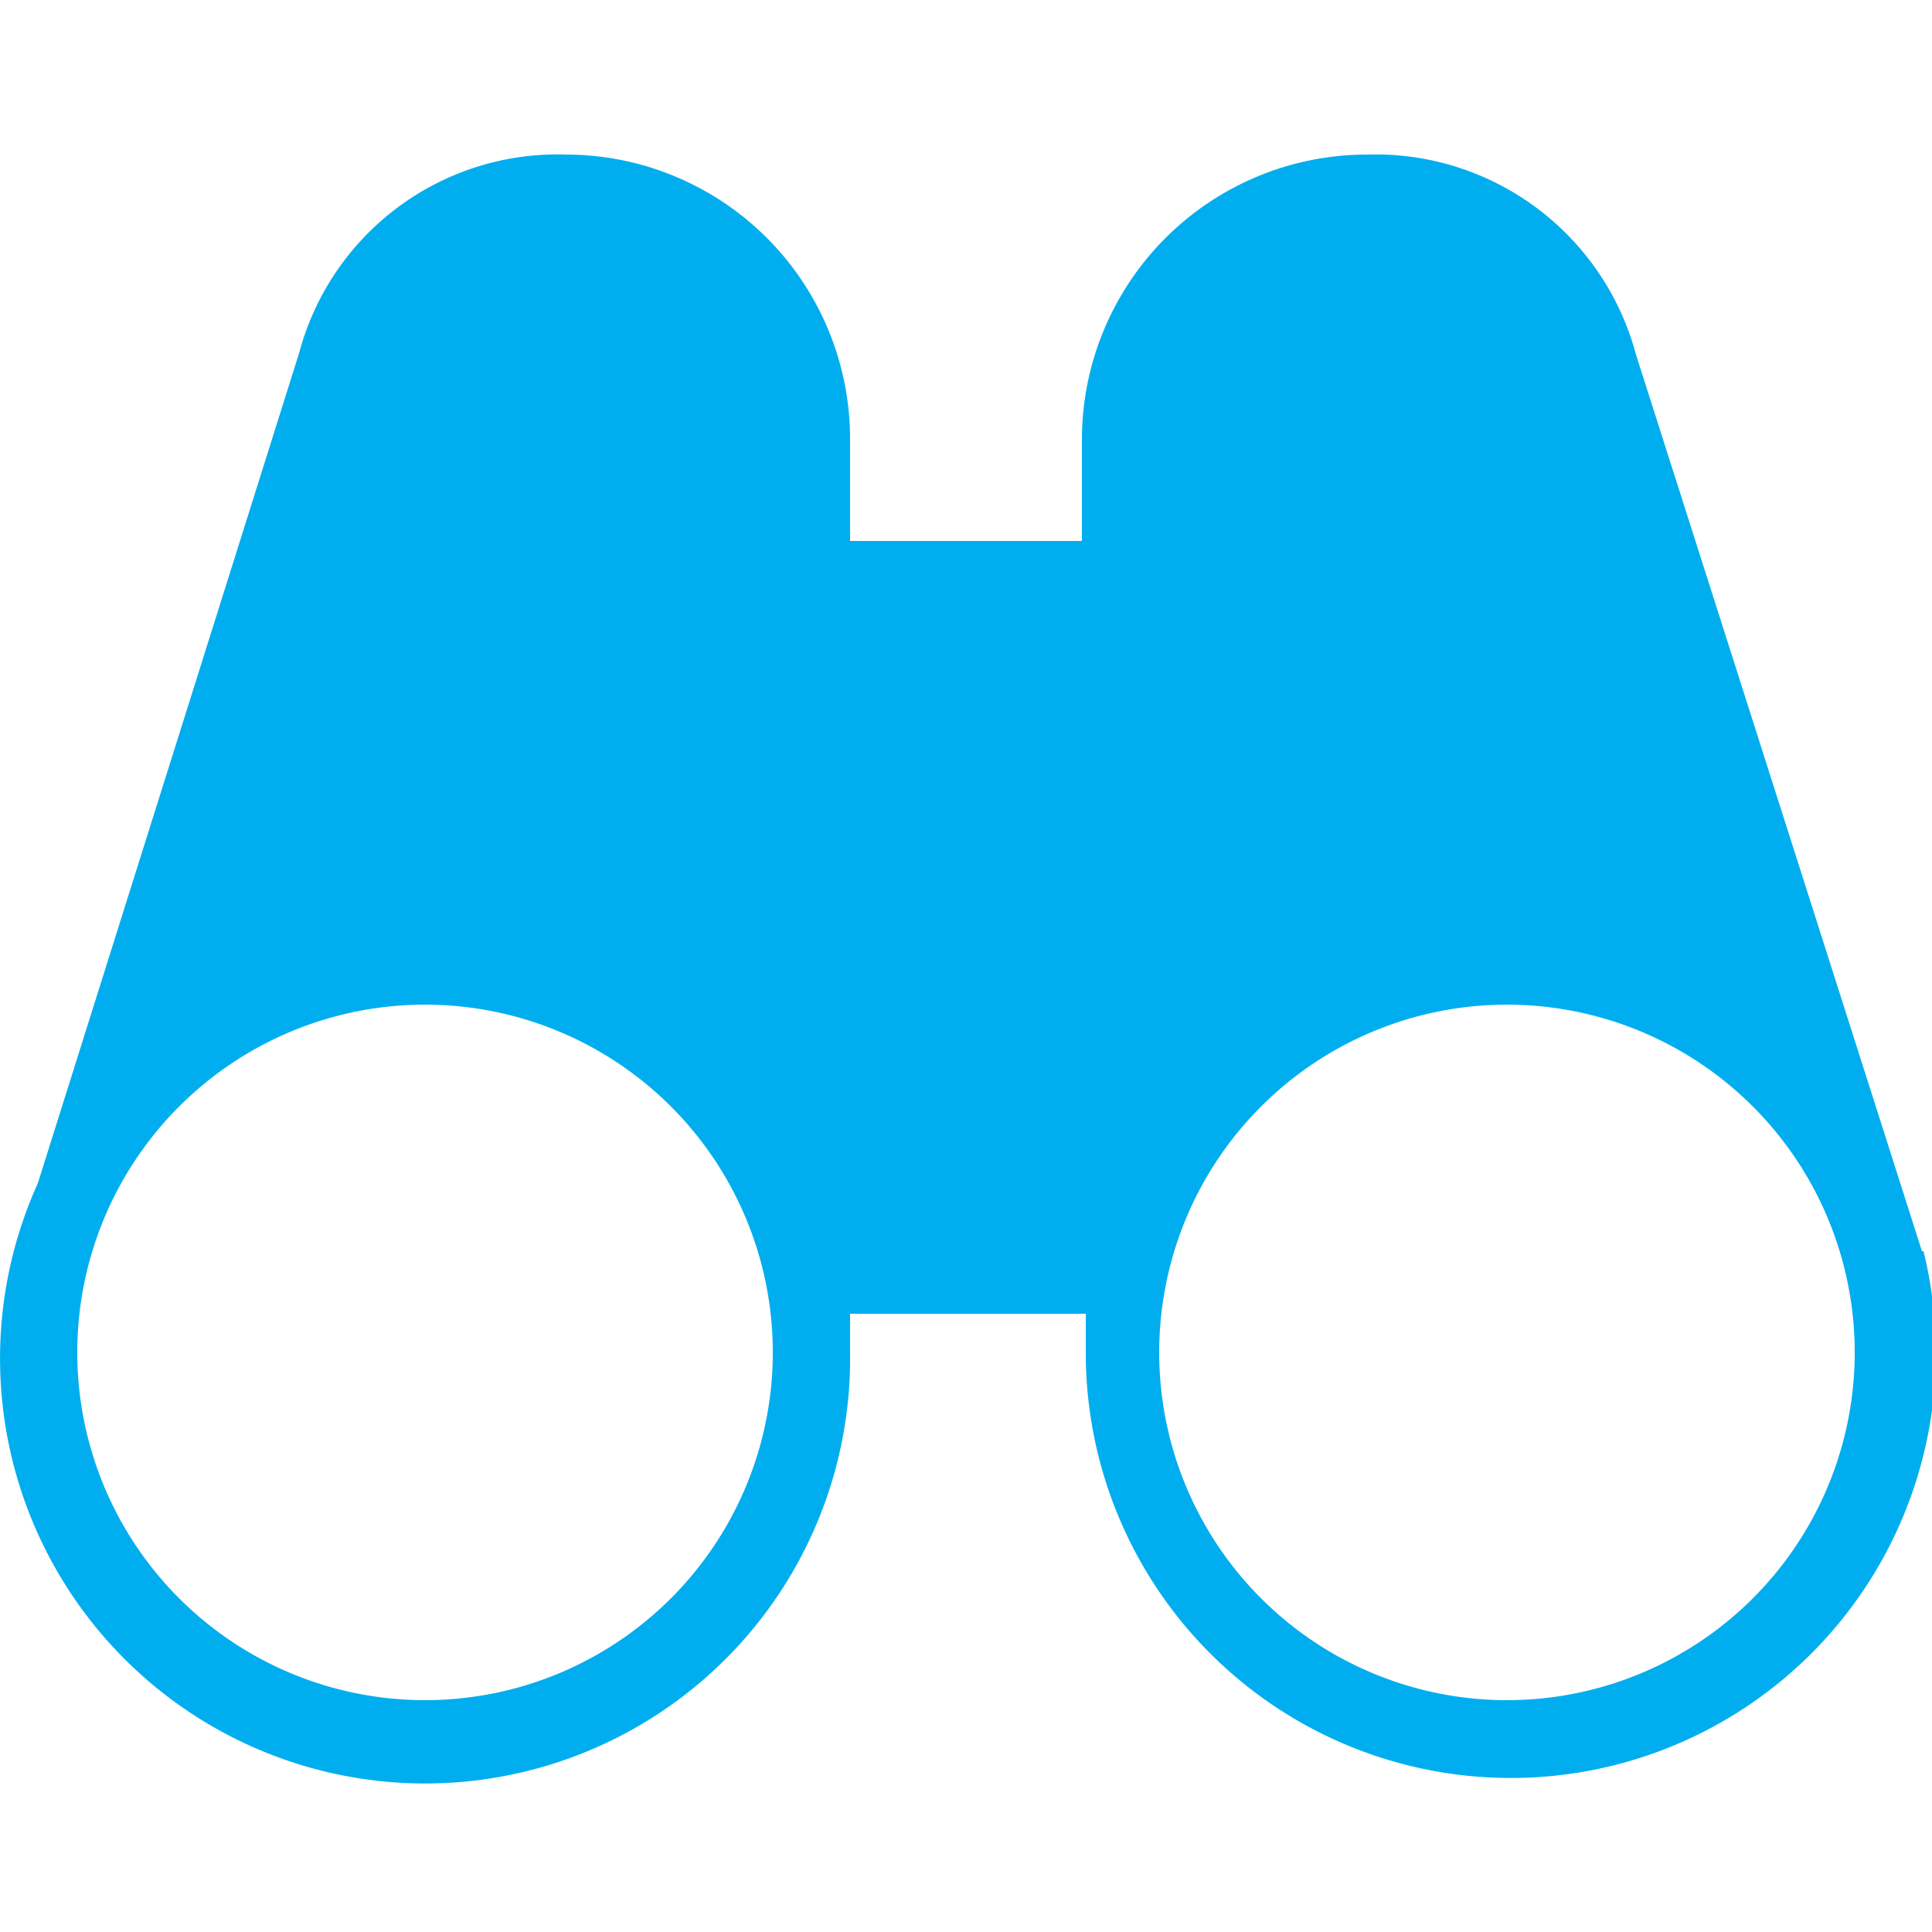 <svg id="Layer_1" data-name="Layer 1" xmlns="http://www.w3.org/2000/svg" viewBox="0 0 25 25" width="89" height="89"><title>Binoculars</title><path id="Binoculars" d="M24.87,16.19h0l-3.7-11.6A3.49,3.49,0,0,0,17.69,2,3.69,3.69,0,0,0,14,5.68V7H11V5.68A3.68,3.68,0,0,0,7.33,2,3.46,3.46,0,0,0,3.87,4.57L.49,15.31A5.5,5.5,0,1,0,11,17.5c0-.17,0-.34,0-.5h3.05c0,.16,0,.33,0,.5a5.5,5.5,0,1,0,10.84-1.31ZM5.53,22A4.5,4.5,0,1,1,10,17.5,4.5,4.5,0,0,1,5.53,22Zm14,0A4.5,4.5,0,1,1,24,17.5,4.5,4.5,0,0,1,19.53,22Z" fill="#00aeef"/></svg>